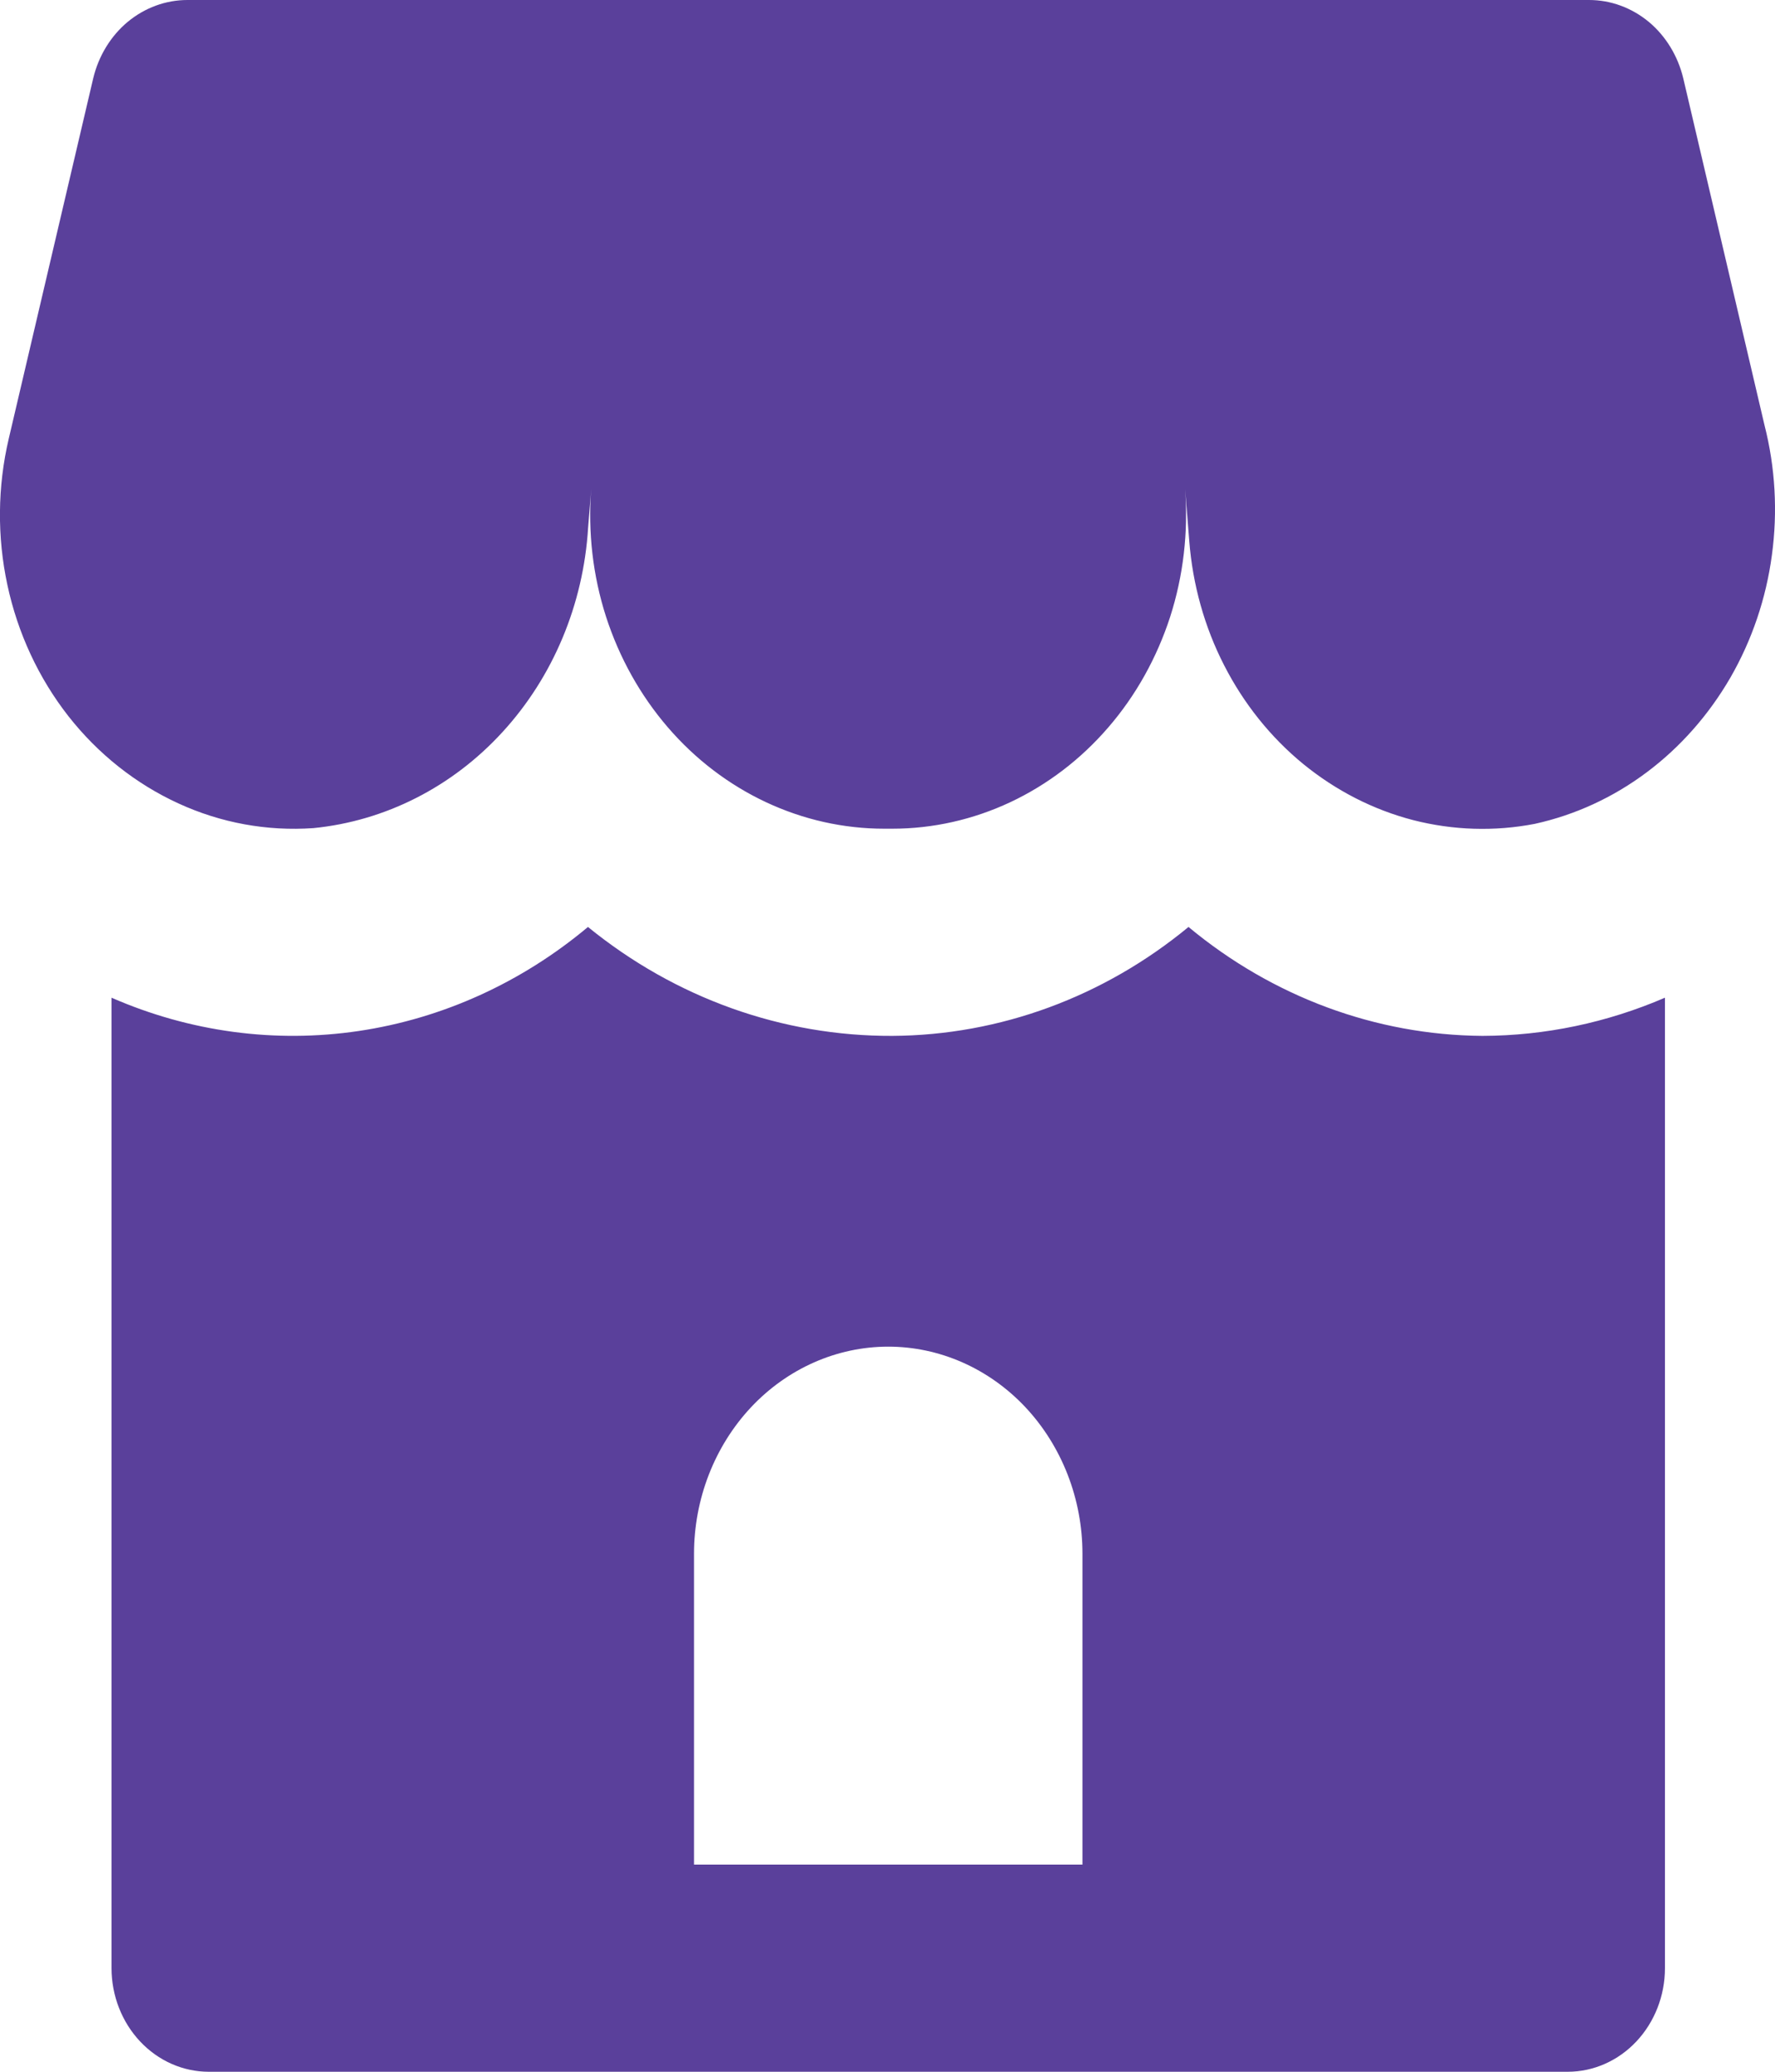 <svg width="12" height="14" viewBox="0 0 12 14" fill="none" xmlns="http://www.w3.org/2000/svg">
<path d="M11.929 2.873C12.002 3.159 12.019 3.458 11.979 3.751C11.94 4.044 11.844 4.326 11.699 4.578C11.553 4.83 11.361 5.048 11.134 5.218C10.906 5.389 10.649 5.507 10.377 5.567C10.104 5.62 9.824 5.611 9.554 5.542C9.284 5.472 9.032 5.343 8.811 5.163C8.591 4.983 8.409 4.756 8.276 4.496C8.143 4.237 8.063 3.95 8.04 3.655L8.012 3.305C8.034 3.597 8 3.891 7.911 4.168C7.821 4.445 7.679 4.7 7.493 4.915C7.307 5.131 7.081 5.303 6.83 5.421C6.578 5.539 6.307 5.6 6.032 5.6H5.978C5.703 5.6 5.431 5.539 5.179 5.421C4.927 5.303 4.701 5.131 4.515 4.915C4.329 4.699 4.187 4.445 4.097 4.167C4.008 3.89 3.974 3.596 3.997 3.303L3.976 3.566C3.944 4.085 3.739 4.574 3.398 4.946C3.058 5.318 2.604 5.548 2.119 5.596C1.806 5.618 1.493 5.561 1.206 5.429C0.918 5.297 0.663 5.095 0.462 4.839C0.261 4.582 0.12 4.279 0.05 3.953C-0.02 3.628 -0.017 3.289 0.059 2.965L0.63 0.53C0.666 0.379 0.748 0.244 0.863 0.148C0.979 0.052 1.121 4.1023e-06 1.267 0H10.743C10.889 4.1023e-06 11.031 0.052 11.147 0.148C11.262 0.244 11.344 0.379 11.38 0.53L11.929 2.873ZM10.022 7C10.445 6.999 10.864 6.911 11.256 6.742V13.3C11.256 13.486 11.186 13.664 11.063 13.795C10.94 13.926 10.773 14 10.599 14H1.411C1.237 14 1.07 13.926 0.947 13.795C0.824 13.664 0.754 13.486 0.754 13.3V6.742C1.283 6.973 1.859 7.051 2.425 6.967C2.991 6.883 3.526 6.64 3.975 6.264C4.566 6.745 5.289 7.003 6.033 7C6.758 6.996 7.462 6.737 8.035 6.264C8.603 6.736 9.302 6.995 10.022 7ZM7.318 10.5C7.318 10.129 7.179 9.773 6.933 9.51C6.687 9.248 6.353 9.1 6.005 9.1C5.657 9.1 5.323 9.248 5.077 9.51C4.831 9.773 4.692 10.129 4.692 10.5V12.6H7.318V10.5Z" fill="#5A409B"/>
</svg>
